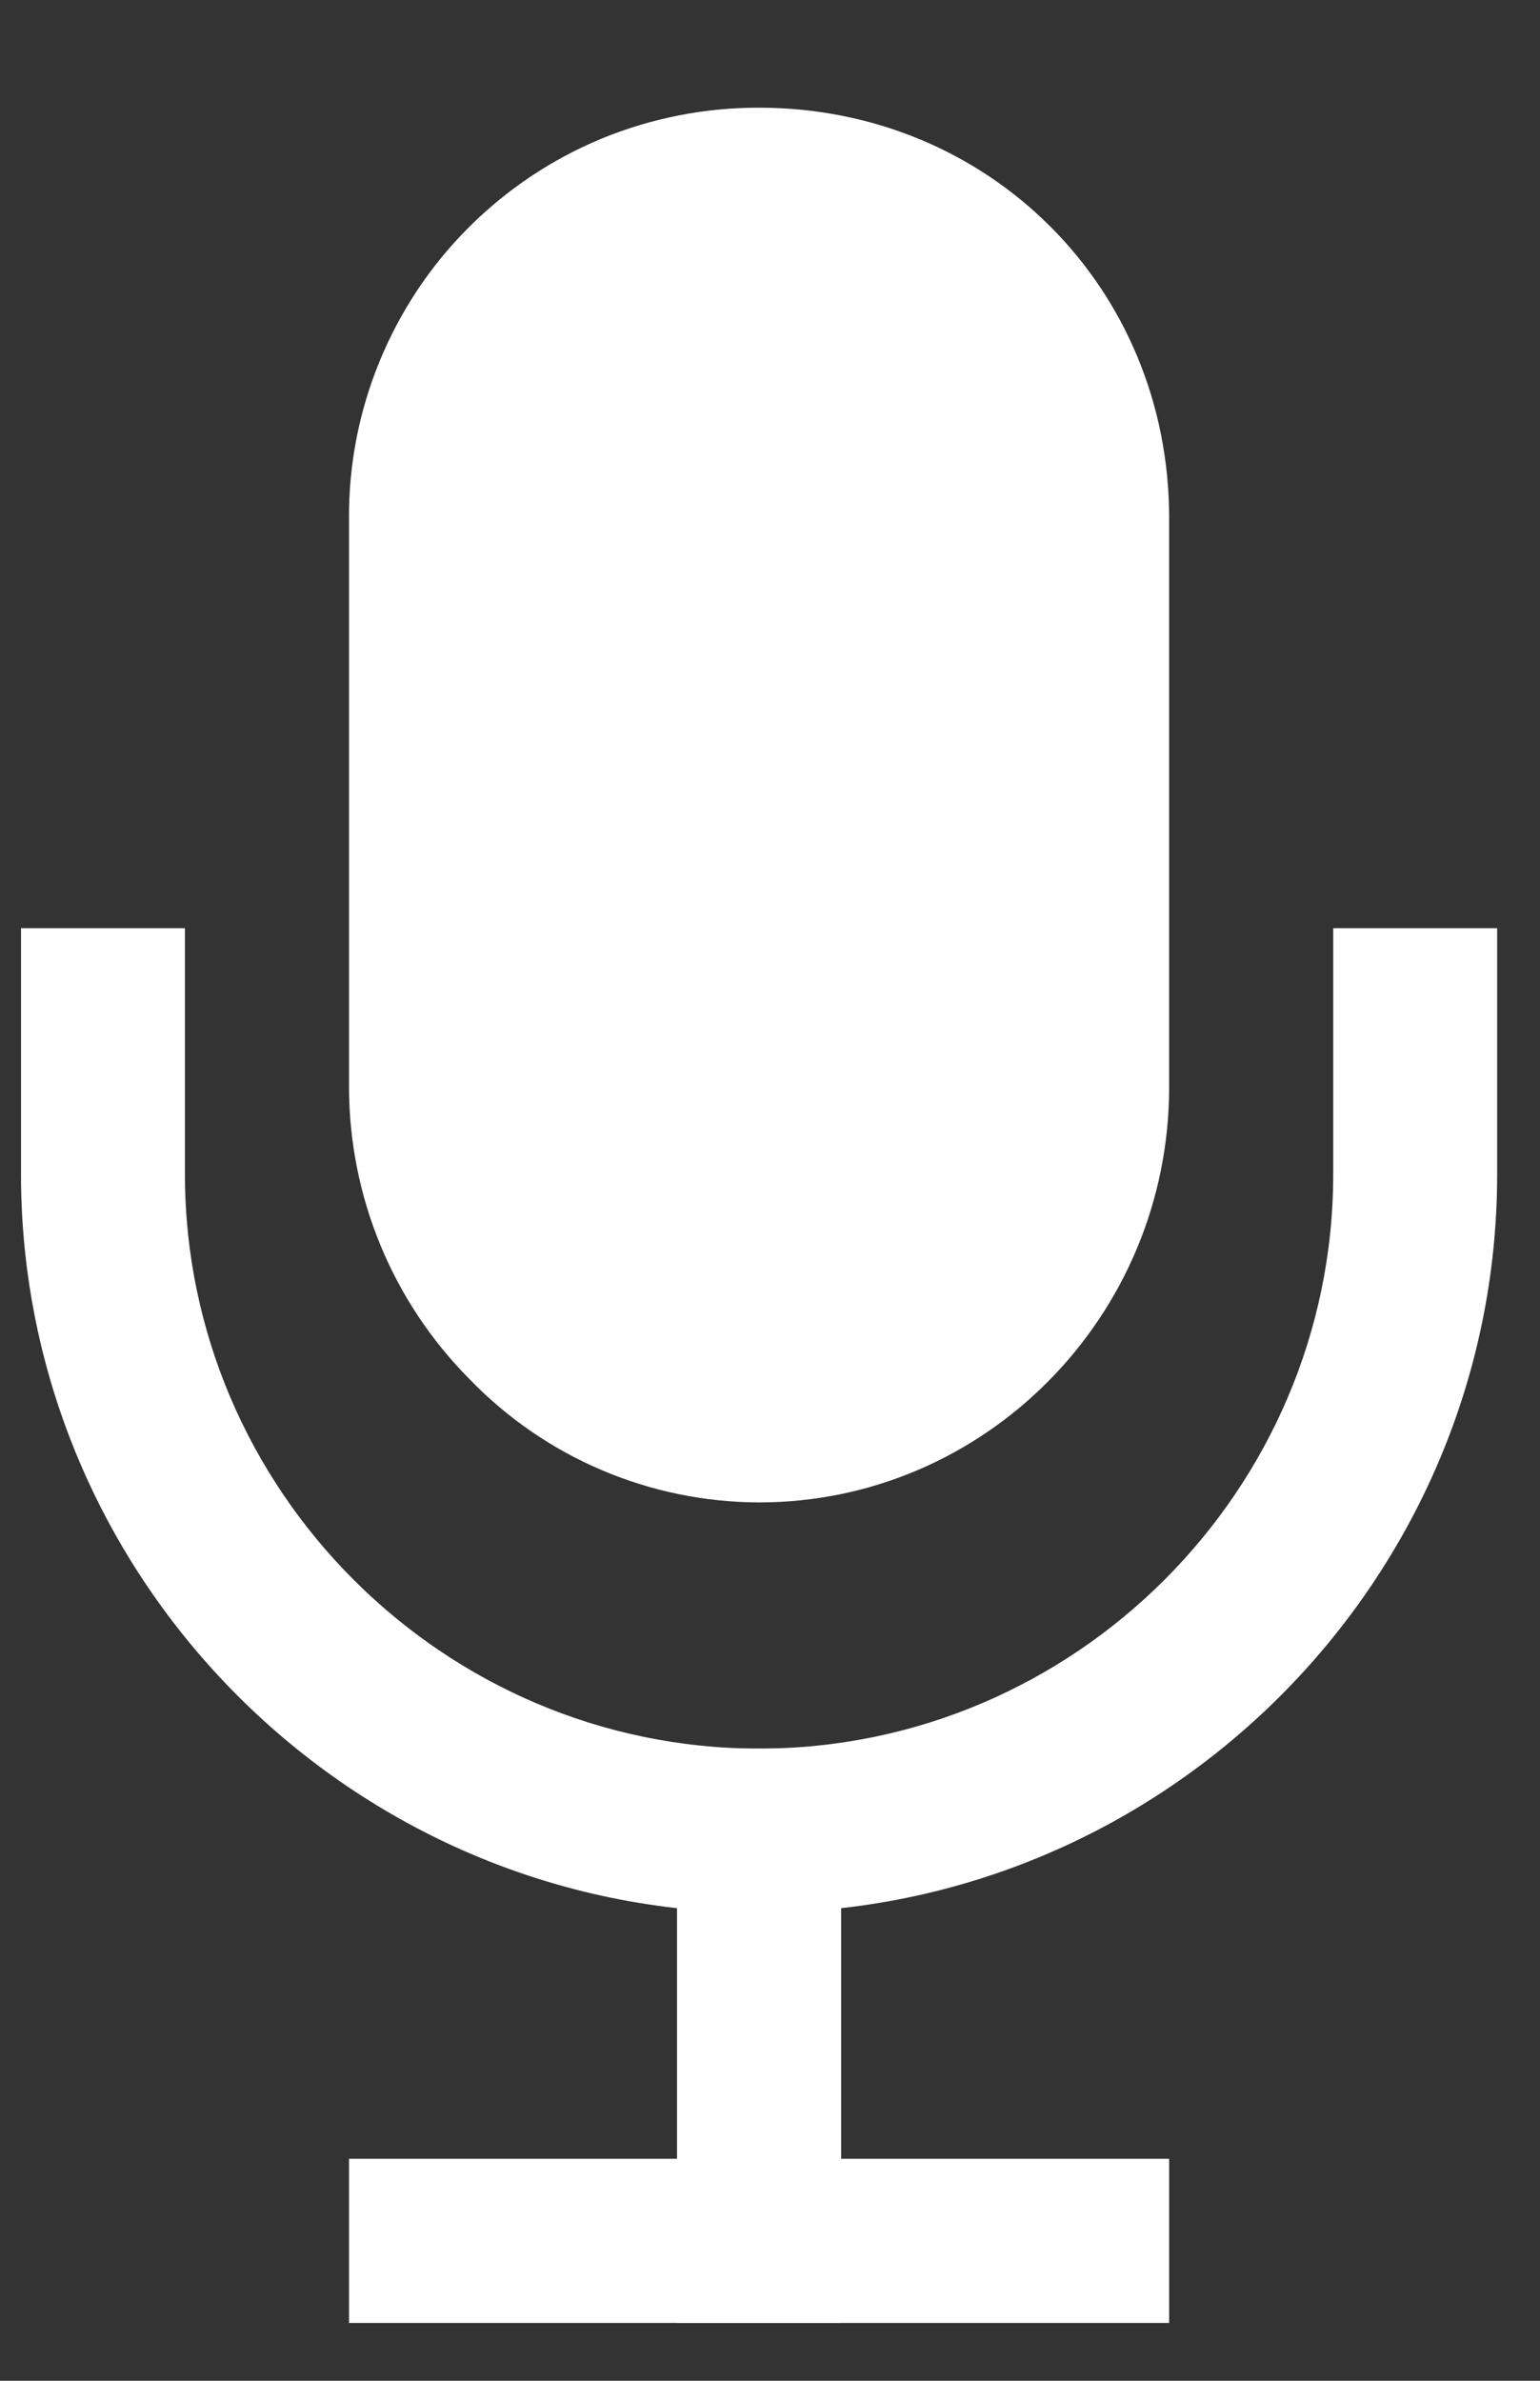 <svg width="11" height="17" viewBox="0 0 11 17" fill="none" xmlns="http://www.w3.org/2000/svg">
<rect x="0" y="0" width="11" height="17" fill="#333333" stroke="none"/>
<path fill-rule="evenodd" clip-rule="evenodd" d="M2.493 15.415H8.351V16.587H2.493V15.415Z" fill="white"/>
<path fill-rule="evenodd" clip-rule="evenodd" d="M1.321 6.628V8.385C1.321 10.639 3.168 12.486 5.422 12.486C7.676 12.486 9.523 10.639 9.523 8.385V6.628H10.694V8.385C10.694 11.286 8.323 13.658 5.422 13.658C2.521 13.658 0.15 11.286 0.15 8.385V6.628H1.321Z" fill="white"/>
<path fill-rule="evenodd" clip-rule="evenodd" d="M6.008 12.486V16.587H4.836V12.486H6.008Z" fill="white"/>
<path d="M5.422 10.728C5.036 10.727 4.653 10.649 4.297 10.497C3.942 10.346 3.62 10.124 3.352 9.846C2.802 9.292 2.494 8.543 2.493 7.763V3.698C2.491 3.313 2.566 2.932 2.713 2.576C2.86 2.22 3.075 1.896 3.348 1.624C3.62 1.352 3.943 1.136 4.299 0.989C4.655 0.843 5.037 0.768 5.422 0.769C7.065 0.769 8.351 2.056 8.351 3.698V7.763C8.351 9.398 7.037 10.728 5.422 10.728Z" fill="white"/>
</svg>
